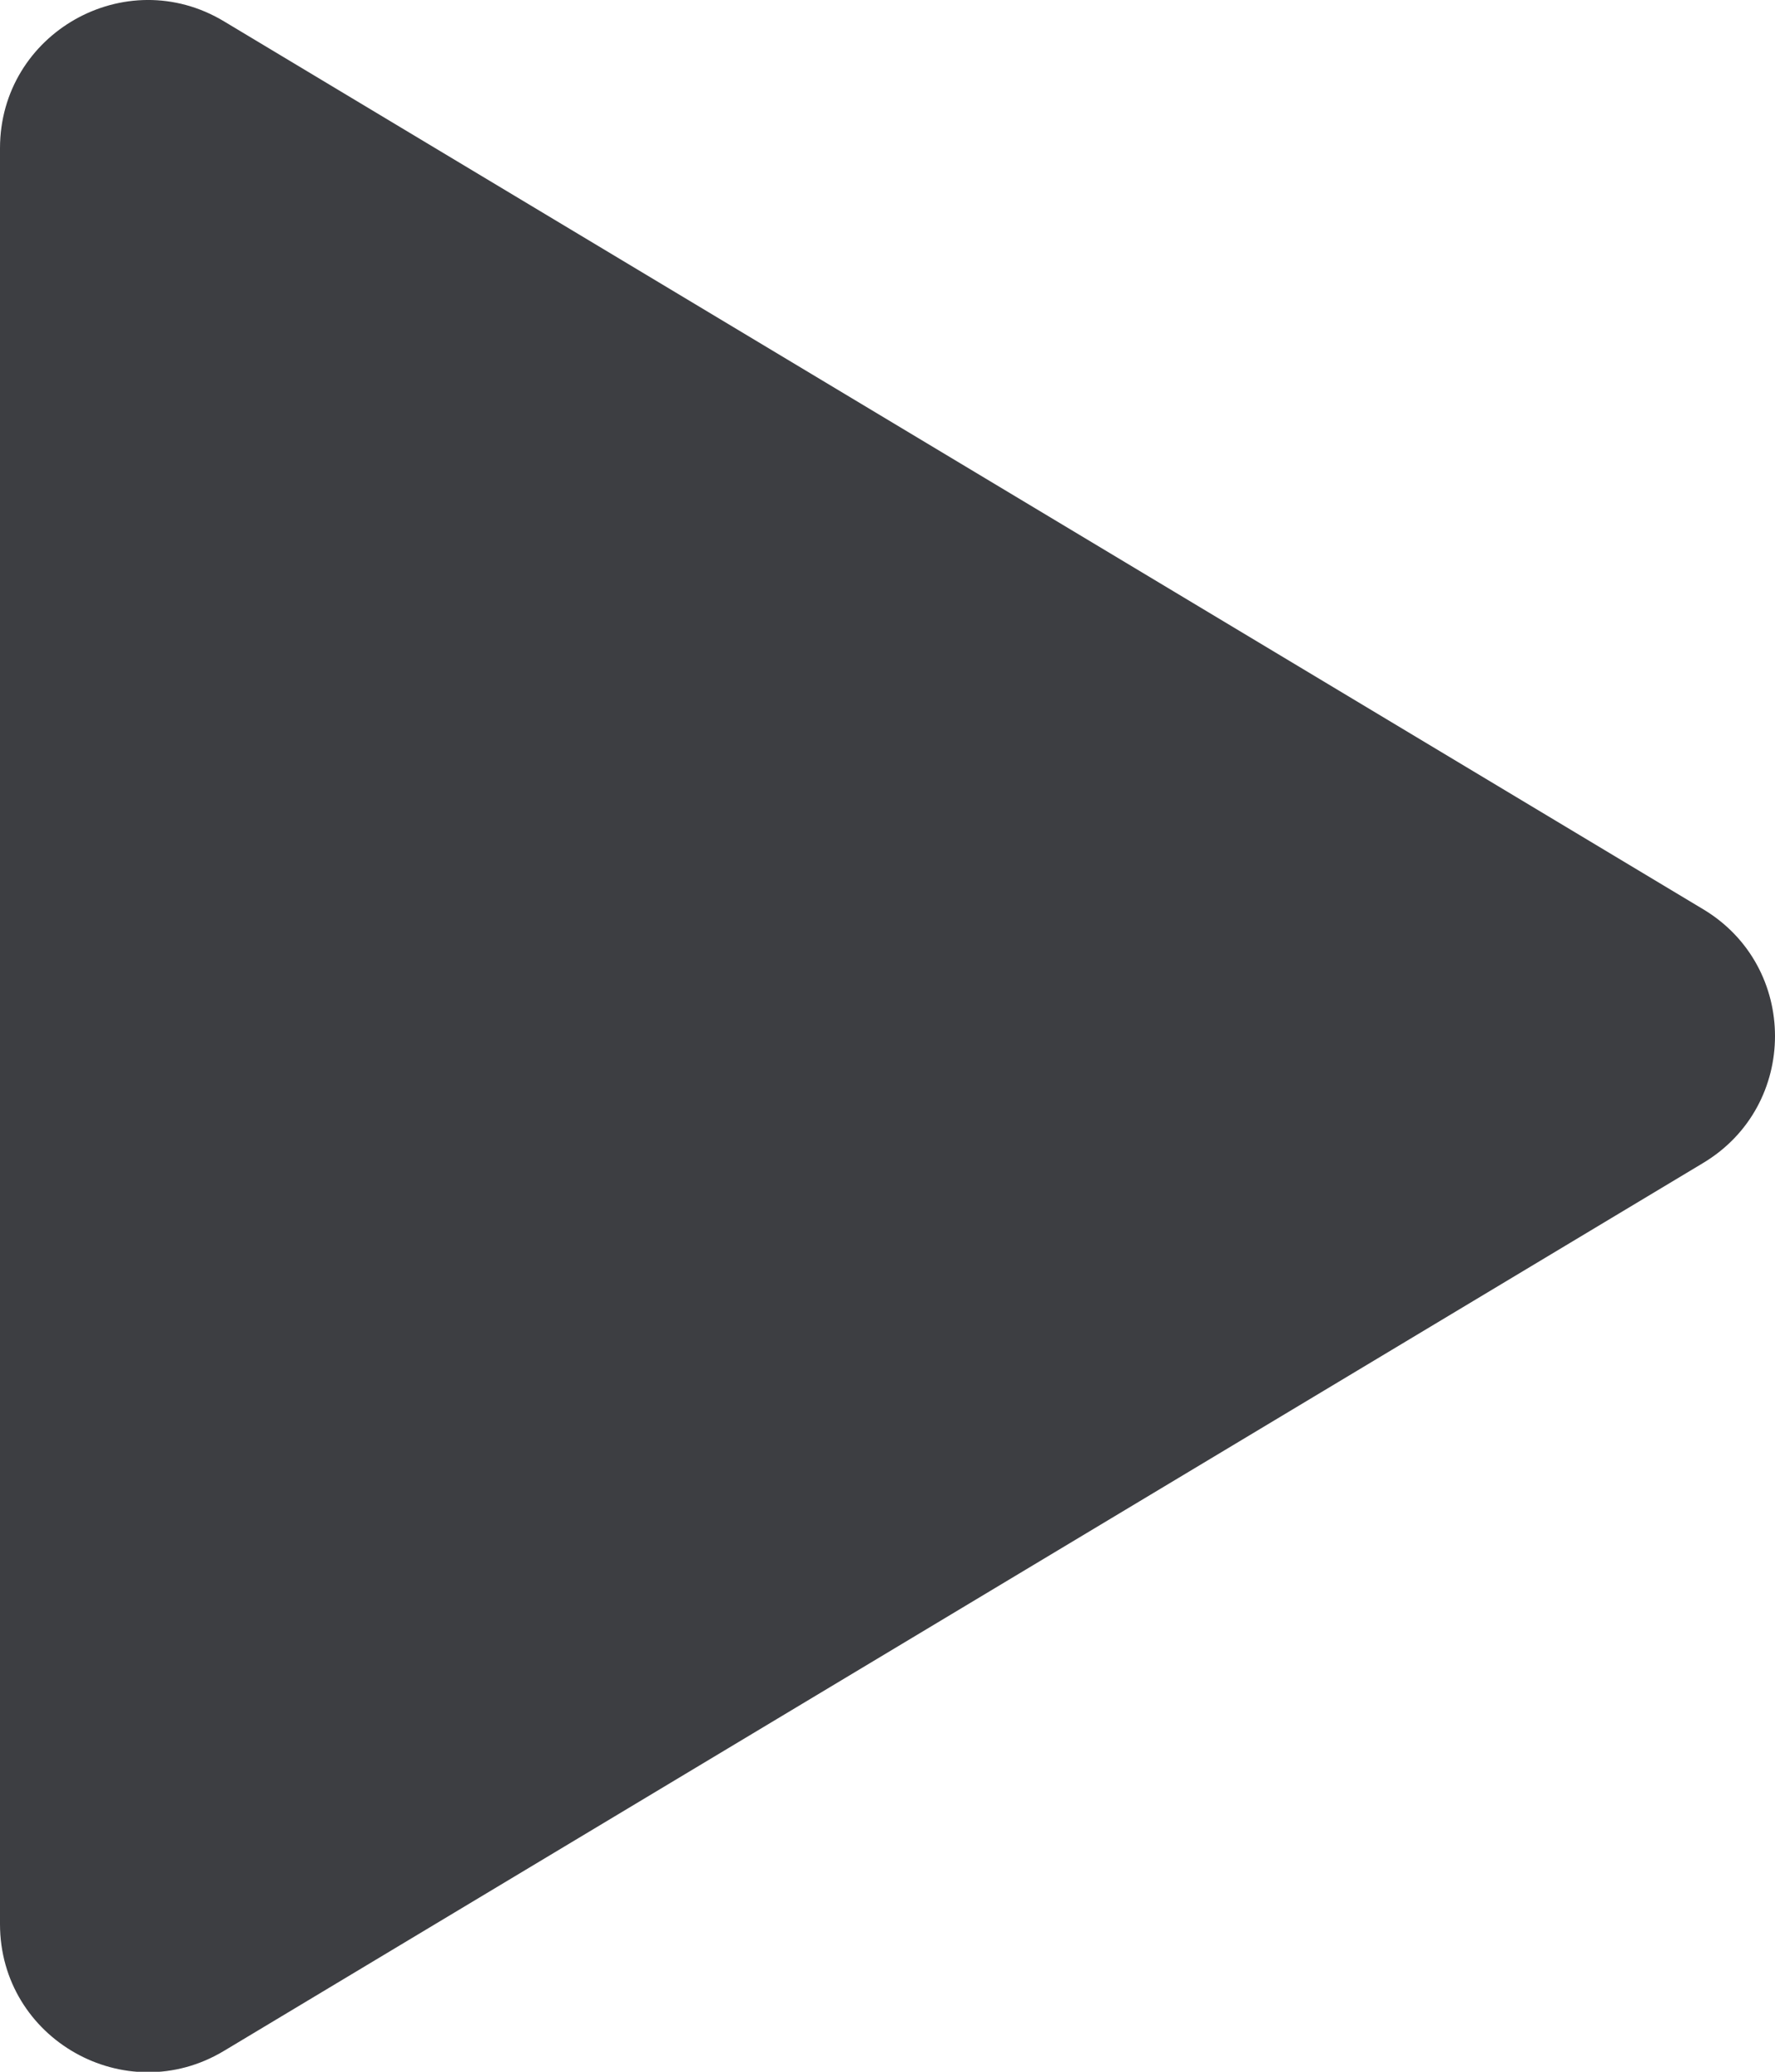<svg id="meteor-icon-kit__solid-play-s" viewBox="0 0 12 14" fill="none" xmlns="http://www.w3.org/2000/svg"><path fill-rule="evenodd" clip-rule="evenodd" d="M0 1.002V13.002C0 13.779 0.848 14.259 1.514 13.859L11.514 7.859C12.162 7.471 12.162 6.532 11.514 6.144L1.514 0.144C0.848 -0.256 0 0.224 0 1.002z" fill="#3D3E42"/></svg>